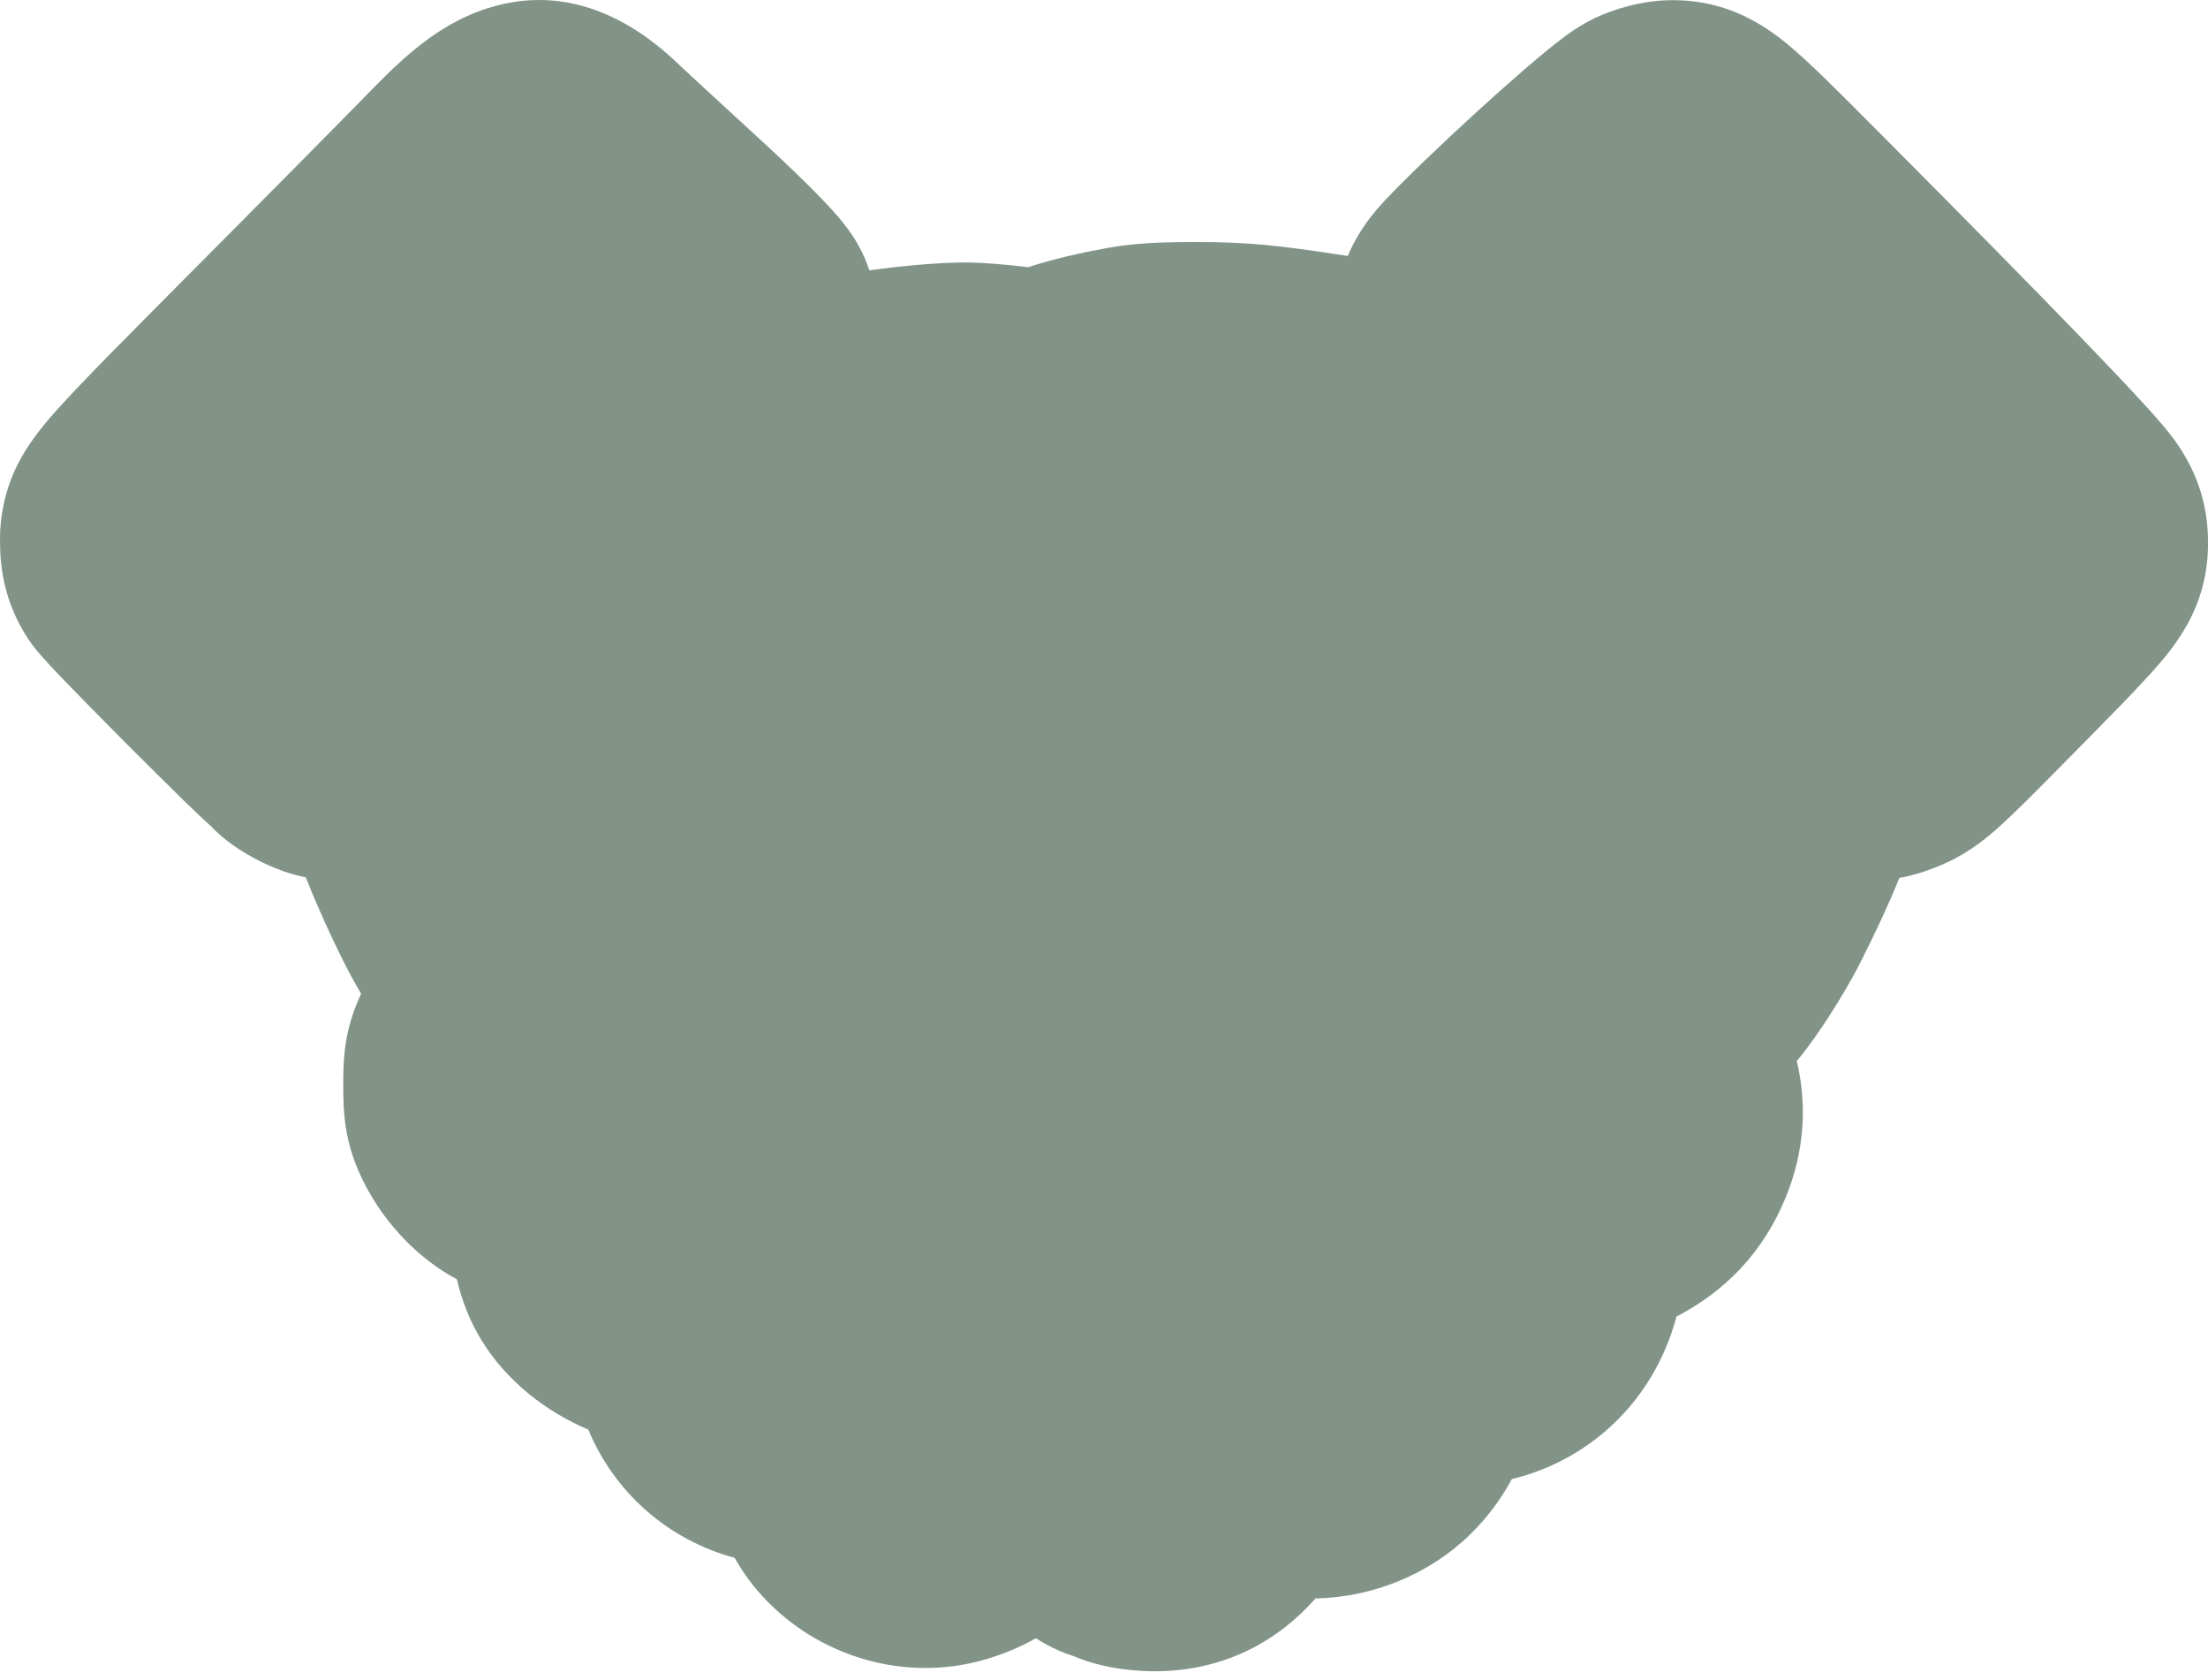 <svg width="92" height="70" viewBox="0 0 92 70" fill="none" xmlns="http://www.w3.org/2000/svg">
<path d="M20.641 0.248C24.48 -0.796 27.292 1.727 28.376 2.772C28.383 2.779 28.503 2.892 28.759 3.129L29.627 3.93L31.783 5.913C32.658 6.719 33.431 7.462 34.023 8.063C34.312 8.357 34.606 8.666 34.861 8.96C34.986 9.104 35.151 9.301 35.318 9.527C35.385 9.618 35.725 10.066 36.012 10.713L36.131 11.002L36.222 11.264C37.546 11.079 39.144 10.934 40.196 10.934C40.911 10.935 41.915 11.016 42.843 11.132C43.851 10.797 45.078 10.522 46.126 10.333L46.563 10.262C47.577 10.113 48.569 10.083 49.801 10.083C51.966 10.083 53.217 10.211 56.013 10.642C56.062 10.65 56.111 10.655 56.159 10.662C56.365 10.172 56.654 9.643 57.076 9.088C57.511 8.519 58.06 7.975 58.431 7.604C59.653 6.385 61.201 4.943 62.517 3.771C63.176 3.184 63.81 2.634 64.341 2.197C64.603 1.981 64.875 1.762 65.132 1.57C65.256 1.477 65.792 1.067 66.438 0.76C67.225 0.386 68.408 0.011 69.652 0.008L69.654 0.007C70.223 0.005 71.191 0.054 72.313 0.509C73.271 0.898 73.998 1.446 74.469 1.833C75.343 2.551 76.524 3.735 78.142 5.361C81.855 9.09 84.76 12.041 86.798 14.154C87.815 15.207 88.636 16.075 89.244 16.737C89.669 17.2 90.422 18.014 90.862 18.709C91.104 19.091 91.451 19.695 91.695 20.489C91.95 21.317 92 22.046 92 22.583C92 22.885 92.021 24.002 91.486 25.295C91.055 26.337 90.418 27.125 90.021 27.593C89.215 28.543 87.759 30.01 85.416 32.379C84.554 33.25 83.891 33.91 83.371 34.382C82.863 34.844 82.137 35.461 81.152 35.92C80.815 36.077 80.461 36.216 80.123 36.327C80.084 36.34 79.696 36.478 79.142 36.576C78.684 37.698 78.201 38.741 77.5 40.132L77.498 40.133C77.132 40.859 76.627 41.698 76.189 42.376C75.863 42.881 75.365 43.608 74.867 44.208C75.268 45.891 75.205 47.698 74.562 49.476C73.739 51.75 72.262 53.524 70.112 54.712C70.064 54.738 69.974 54.788 69.853 54.852C69.372 56.667 68.375 58.354 66.88 59.636C65.728 60.624 64.391 61.284 62.991 61.625C62.546 62.452 61.974 63.225 61.275 63.912C59.575 65.582 57.218 66.546 54.813 66.596C54.079 67.424 53.157 68.198 51.993 68.762C50.518 69.476 49.011 69.685 47.625 69.617C47.185 69.596 46.723 69.544 46.272 69.458C45.987 69.404 45.397 69.281 44.736 68.998C44.494 68.921 44.307 68.85 44.189 68.8C43.772 68.623 43.437 68.428 43.22 68.292C43.201 68.28 43.182 68.266 43.162 68.254C42.471 68.647 41.807 68.908 41.159 69.106C37.994 70.072 34.61 69.176 32.29 67.027C31.572 66.362 31.029 65.653 30.612 64.905C27.784 64.14 25.579 62.135 24.513 59.561C22.752 58.82 21.099 57.534 20.059 55.832C19.554 55.006 19.232 54.14 19.038 53.299C18.817 53.181 18.593 53.052 18.375 52.907C16.935 51.949 15.748 50.542 15.032 48.994C14.794 48.478 14.531 47.798 14.399 46.904C14.302 46.239 14.303 45.59 14.303 45.208C14.303 44.906 14.285 44.068 14.447 43.223C14.6 42.422 14.877 41.764 15.047 41.397C14.78 40.959 14.517 40.461 14.279 39.987C13.784 39.003 13.226 37.771 12.738 36.552C12.191 36.443 11.809 36.297 11.716 36.263C11.348 36.128 11.009 35.971 10.728 35.827C10.456 35.687 10.108 35.49 9.752 35.242C9.581 35.122 9.302 34.917 9.002 34.635C8.962 34.596 8.876 34.516 8.764 34.397C8.676 34.319 8.591 34.243 8.521 34.178C8.283 33.956 7.981 33.666 7.656 33.35C6.998 32.708 6.145 31.863 5.302 31.017C4.458 30.171 3.604 29.306 2.94 28.62C2.611 28.281 2.31 27.965 2.075 27.714C1.961 27.591 1.838 27.457 1.725 27.328C1.67 27.266 1.591 27.175 1.506 27.07C1.48 27.038 1.232 26.739 0.996 26.337C0.23 25.036 0.003 23.779 0.003 22.603C0.003 22.537 -0.076 21.186 0.565 19.713C1.05 18.599 1.798 17.726 2.267 17.194C3.306 16.016 5.307 14.012 8.922 10.377C11.432 7.853 14.127 5.132 14.915 4.323C16.43 2.769 17.986 1.106 20.265 0.359L20.641 0.248ZM46.13 69.266L46.507 69.281C46.374 69.281 46.245 69.273 46.12 69.264C46.123 69.265 46.126 69.266 46.13 69.266Z" fill="#062A12" fill-opacity="0.5"/>
</svg>
